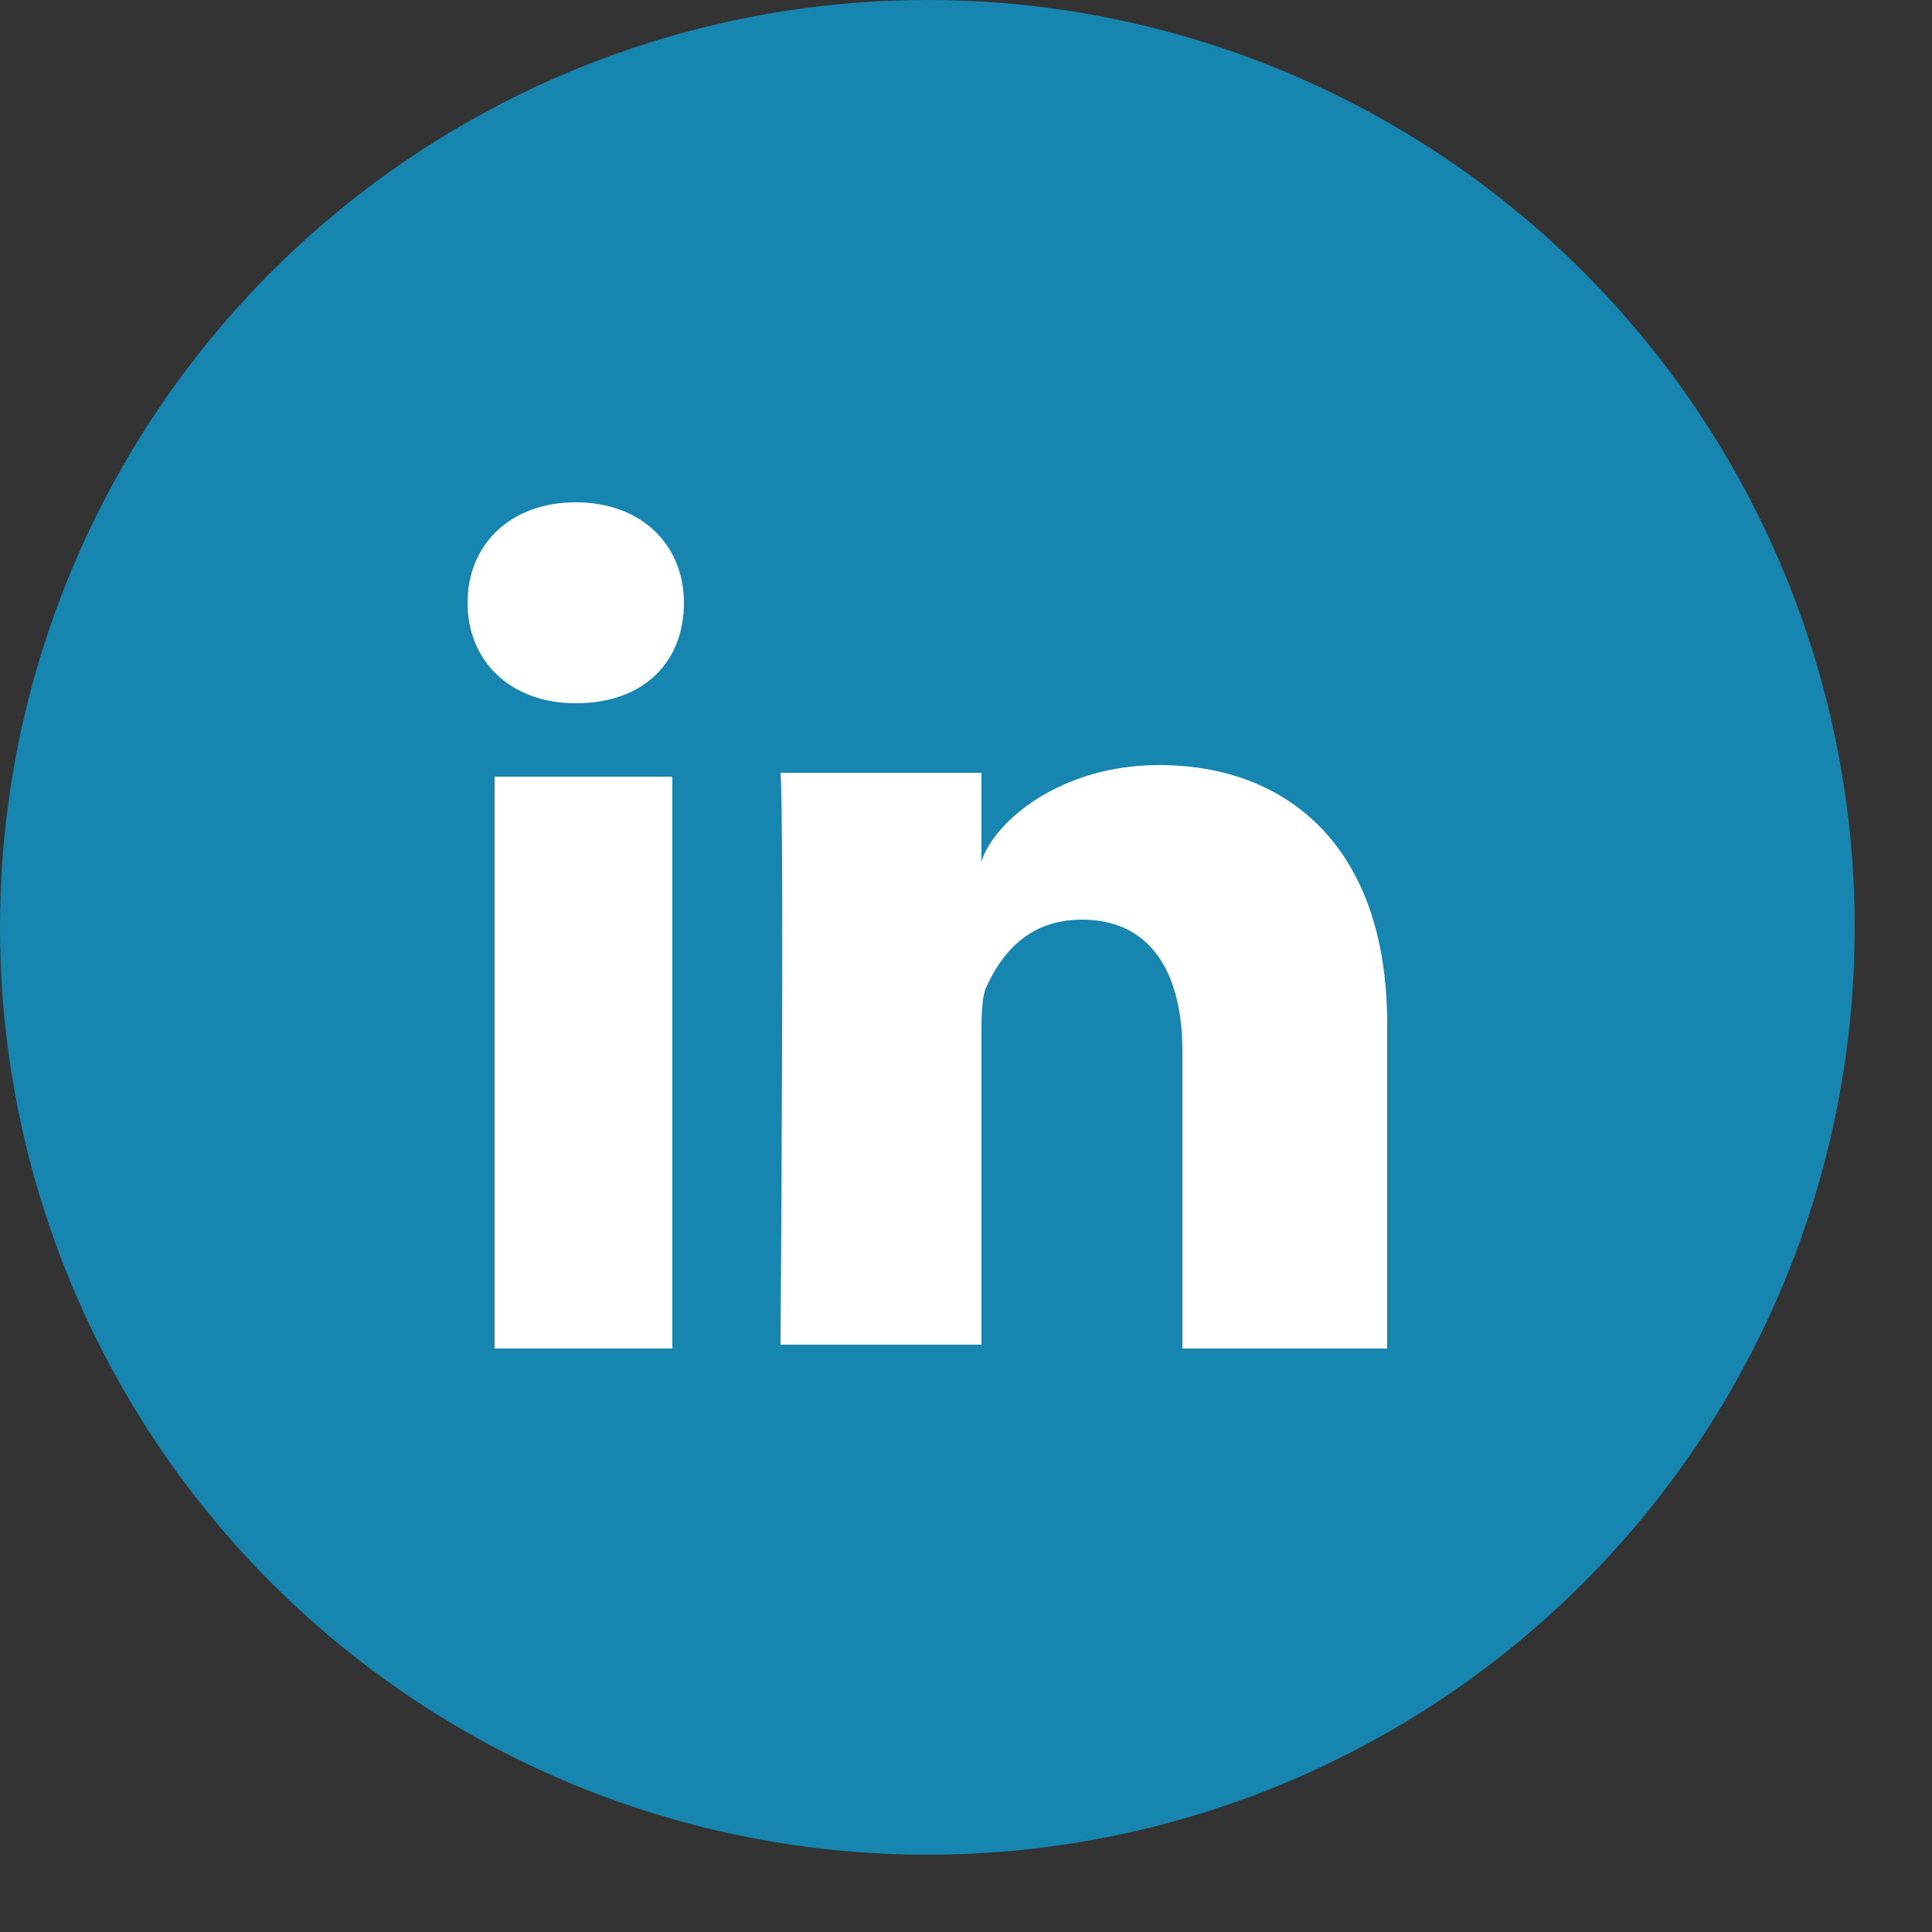 <svg
	xmlns="http://www.w3.org/2000/svg"
	version="1.1" 
	width="50px" 
	height="50px"
	viewBox="0 0 50 50">

	<rect x="0" y="0" width="50" height="50" fill="#333333" stroke="none"/>

	<circle 
		cx="24"
		cy="24"
		fill="rgb(22, 134, 176)" 
		r="24"
	/>

	<path 
		d="M17.4,34.9h-4.6V20.1h4.6V34.9z M14.9,18.2L14.9,18.2c-1.7,0-2.8-1.1-2.8-2.6c0-1.5,1.1-2.6,2.8-2.6  c1.7,0,2.8,1.1,2.8,2.6C17.7,17.1,16.7,18.2,14.9,18.2z M35.9,34.9h-5.3v-7.7c0-2-0.8-3.4-2.6-3.4c-1.4,0-2.1,0.9-2.5,1.8  c-0.1,0.3-0.1,0.8-0.1,1.2v8h-5.2c0,0,0.1-13.6,0-14.8h5.2v2.3c0.3-1,2-2.5,4.6-2.5c3.3,0,5.9,2.1,5.9,6.7V34.9z" 
		fill="rgb(255, 255, 255)"
	/>
</svg>